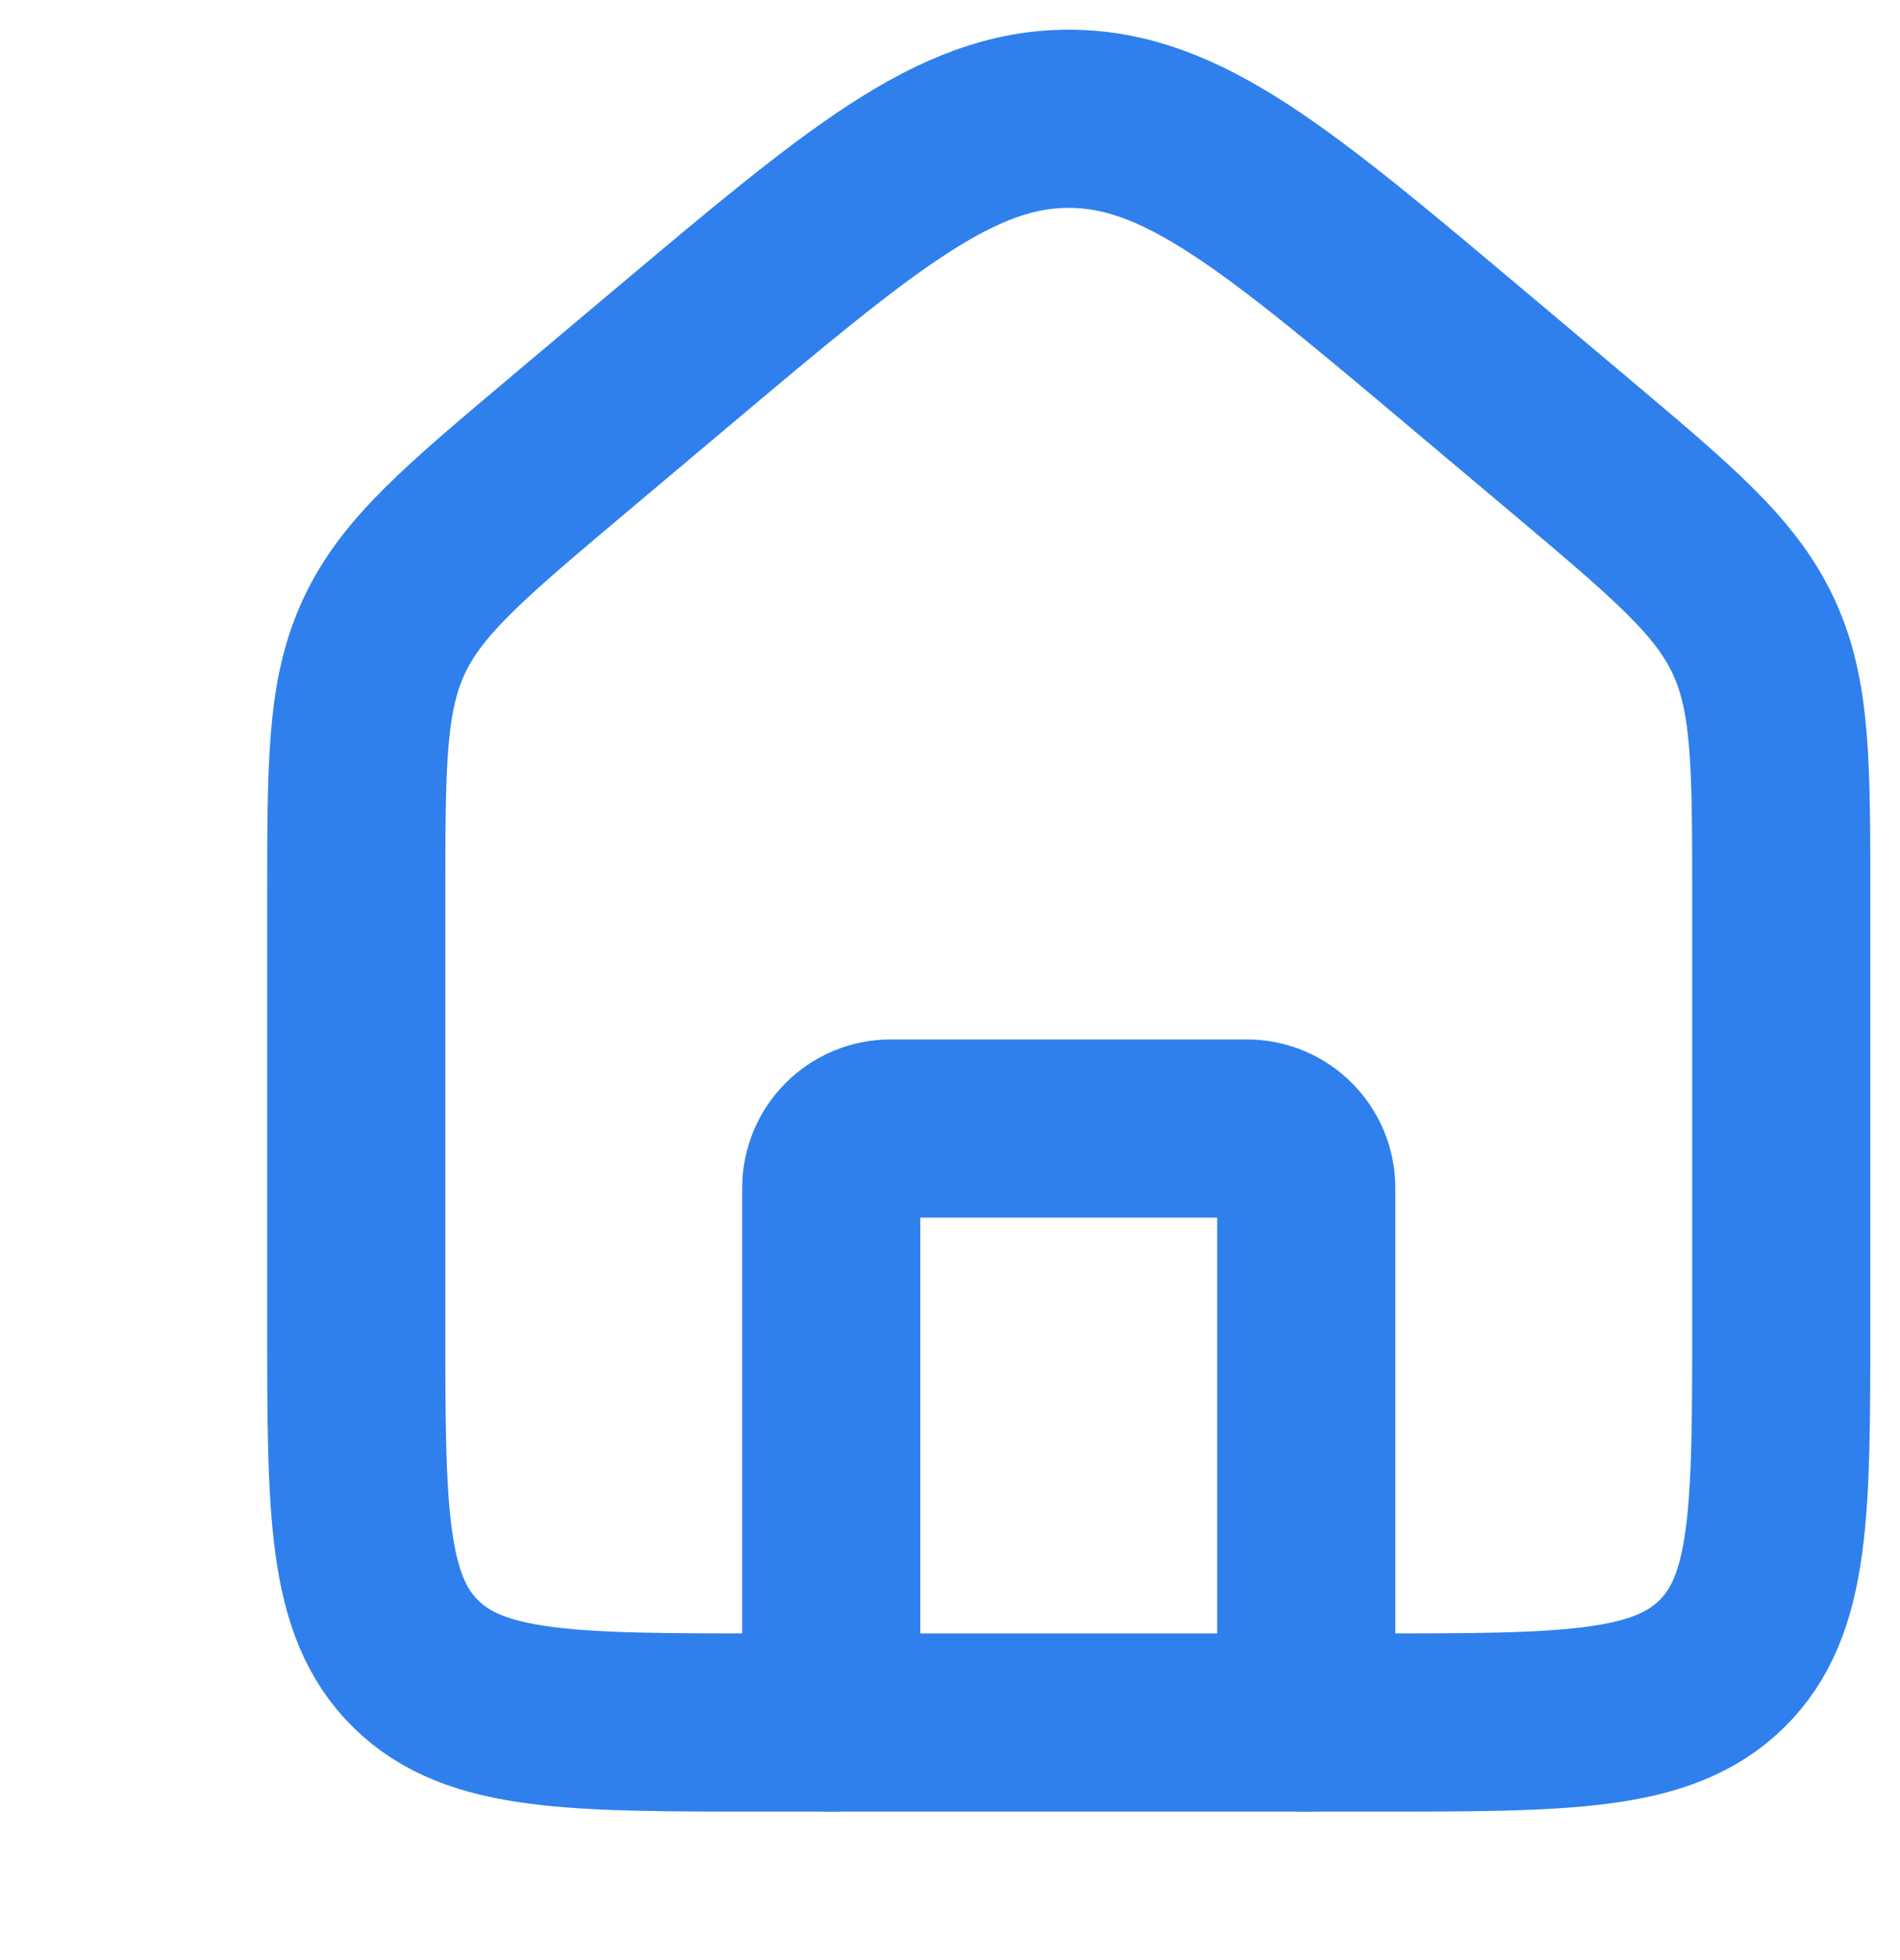 <svg width="32" height="33" viewBox="0 0 32 33" fill="none" xmlns="http://www.w3.org/2000/svg">
<path d="M6 15.137C6 12.852 6 11.71 6.471 10.706C6.941 9.702 7.825 8.959 9.592 7.472L11.306 6.03C14.5 3.343 16.098 2 18 2C19.902 2 21.5 3.343 24.694 6.03L26.408 7.472C28.175 8.959 29.059 9.702 29.529 10.706C30 11.71 30 12.852 30 15.137V22.27C30 25.443 30 27.029 28.996 28.015C27.992 29 26.375 29 23.143 29H12.857C9.625 29 8.008 29 7.004 28.015C6 27.029 6 25.443 6 22.27V15.137Z" stroke="#2F80ED" stroke-width="3"/>
<path d="M22 29V20C22 19.448 21.552 19 21 19H15C14.448 19 14 19.448 14 20V29" stroke="#2F80ED" stroke-width="3" stroke-linecap="round" stroke-linejoin="round"/>
</svg>
